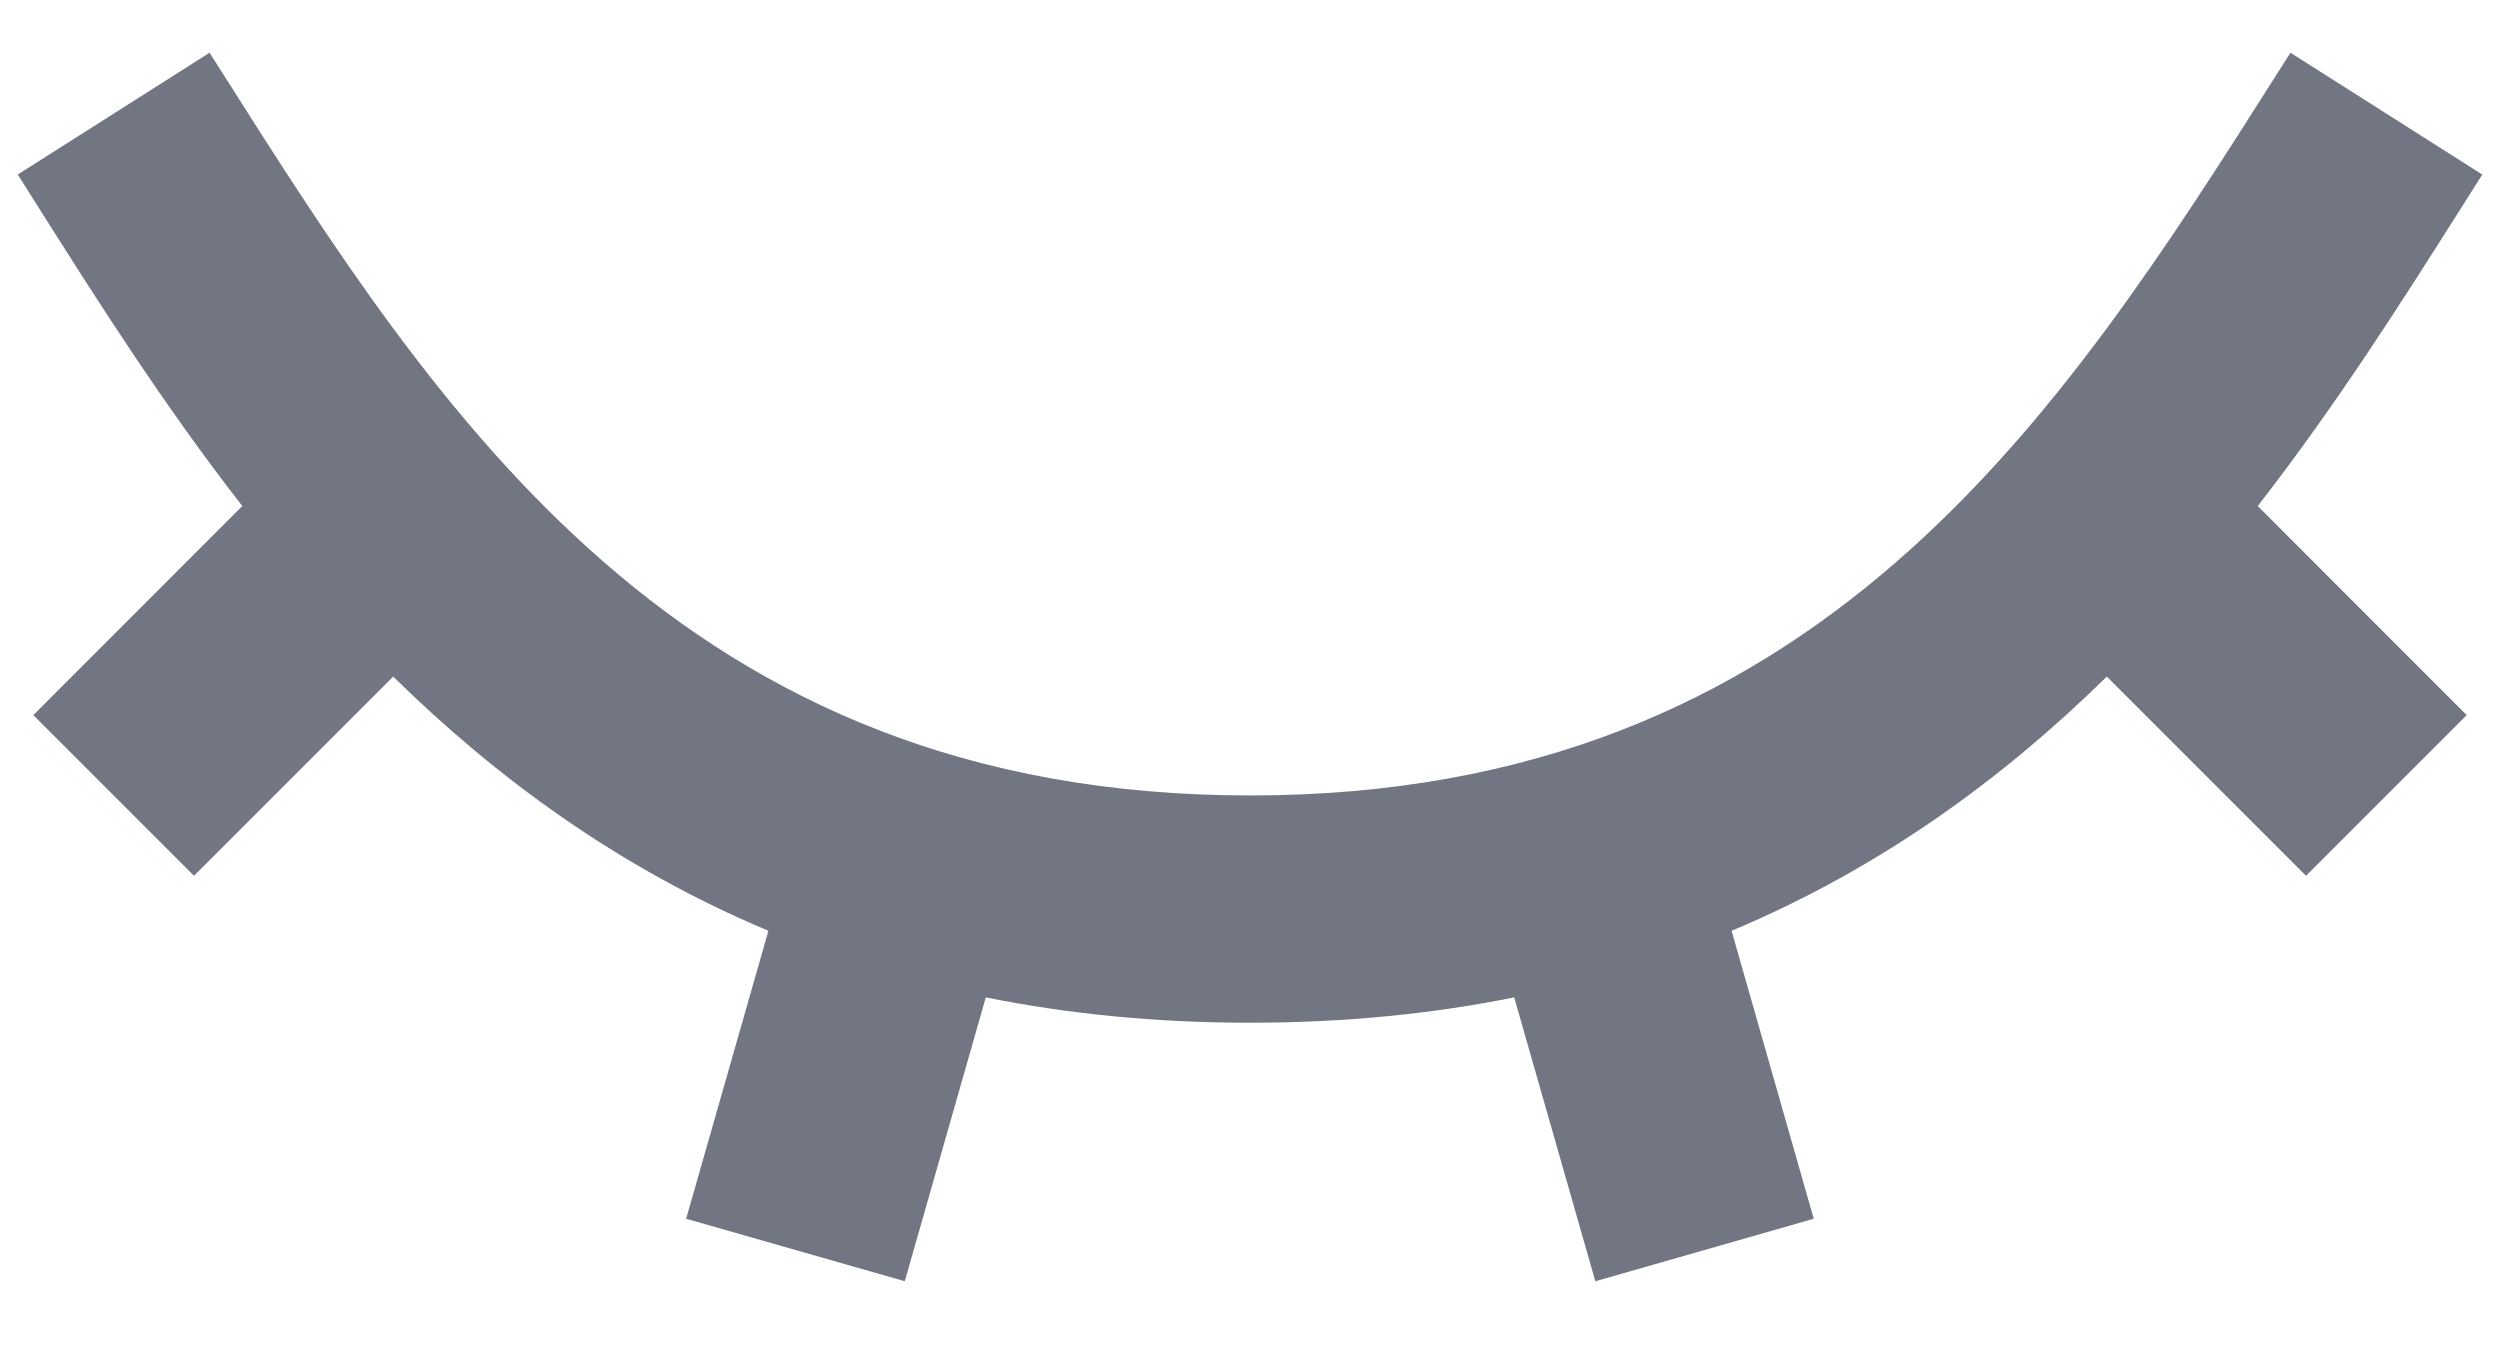 <svg width="22" height="12" viewBox="0 0 22 12" fill="none" xmlns="http://www.w3.org/2000/svg">
<path d="M1.951 0.632L1.844 0.464L0.156 1.536C0.216 1.63 0.276 1.726 0.338 1.824C0.854 2.64 1.434 3.556 2.132 4.453L0.293 6.293L1.707 7.707L3.46 5.954C4.367 6.845 5.445 7.638 6.762 8.191L6.038 10.725L7.962 11.275L8.675 8.777C9.39 8.921 10.163 9 11 9C11.837 9 12.61 8.921 13.325 8.777L14.039 11.275L15.961 10.725L15.238 8.191C16.555 7.638 17.633 6.845 18.54 5.954L20.293 7.707L21.707 6.293L19.868 4.453C20.566 3.556 21.145 2.64 21.662 1.824C21.724 1.726 21.784 1.63 21.844 1.536L20.156 0.464L20.049 0.632C18.138 3.645 16.01 7 11 7C5.99 7 3.862 3.645 1.951 0.632Z" fill="#727683"/>
</svg>
